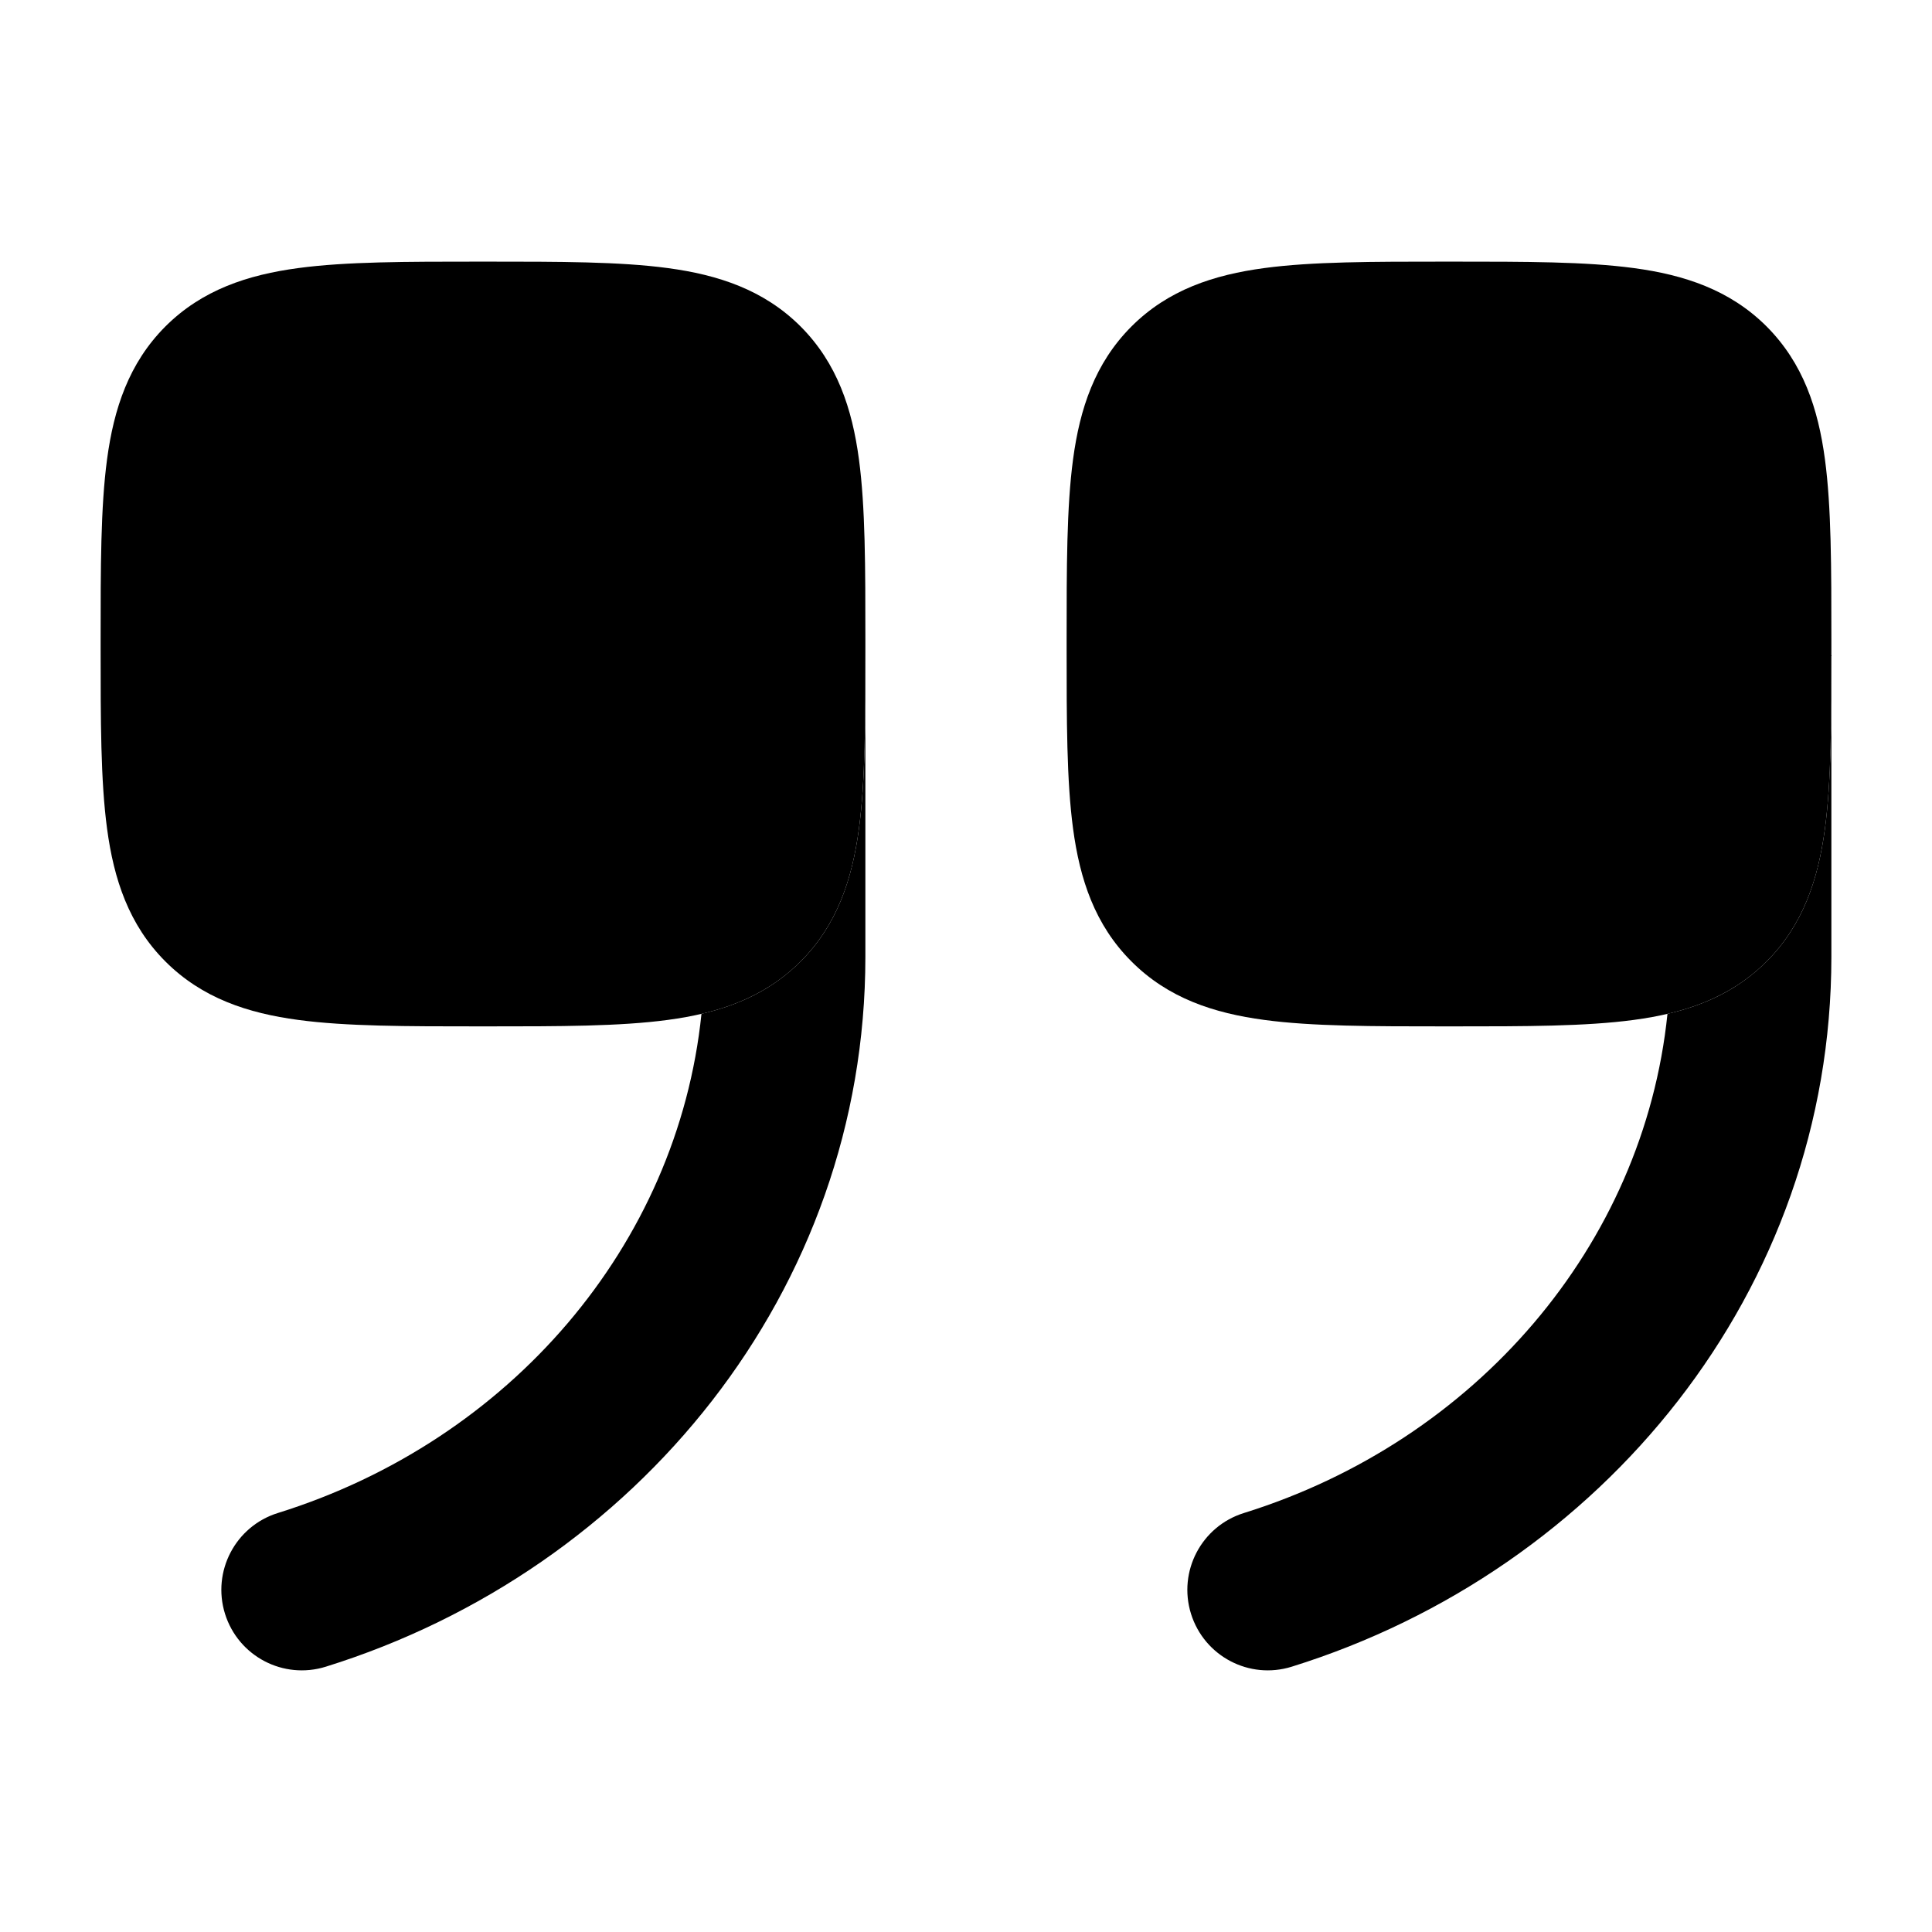 <svg width="24" height="24" viewBox="0 0 24 24" xmlns="http://www.w3.org/2000/svg">
    <path class="pr-icon-bulk-secondary" d="M5.948 12.75C5.05 12.75 4.3 12.75 3.706 12.67C3.078 12.586 2.511 12.4 2.055 11.944C1.6 11.489 1.414 10.922 1.33 10.294C1.25 9.7 1.25 8.95 1.25 8.052V8.052V7.948V7.948C1.25 7.049 1.25 6.3 1.33 5.705C1.414 5.078 1.6 4.511 2.055 4.055C2.511 3.6 3.078 3.414 3.706 3.33C4.3 3.25 5.05 3.25 5.948 3.25H5.948H6.052H6.052C6.95 3.25 7.7 3.25 8.294 3.33C8.922 3.414 9.489 3.6 9.945 4.055C10.4 4.511 10.586 5.078 10.67 5.705C10.75 6.3 10.75 7.049 10.75 7.948V7.948V8.052V8.052C10.75 8.95 10.75 9.7 10.67 10.294C10.586 10.922 10.4 11.489 9.945 11.944C9.489 12.4 8.922 12.586 8.294 12.67C7.7 12.75 6.95 12.75 6.052 12.75H6.052H5.948H5.948Z" />
    <path class="pr-icon-bulk-secondary" d="M17.948 12.75C17.049 12.75 16.3 12.75 15.706 12.67C15.078 12.586 14.511 12.4 14.056 11.944C13.6 11.489 13.414 10.922 13.33 10.294C13.25 9.7 13.25 8.95 13.25 8.052V8.052V7.948V7.948C13.25 7.049 13.25 6.3 13.33 5.705C13.414 5.078 13.6 4.511 14.056 4.055C14.511 3.6 15.078 3.414 15.706 3.33C16.3 3.25 17.049 3.25 17.948 3.25H17.948H18.052H18.052C18.951 3.25 19.7 3.25 20.294 3.33C20.922 3.414 21.489 3.6 21.945 4.055C22.4 4.511 22.586 5.078 22.67 5.705C22.75 6.3 22.75 7.049 22.75 7.948V7.948V8.052V8.052C22.75 8.95 22.75 9.7 22.67 10.294C22.586 10.922 22.4 11.489 21.945 11.944C21.489 12.4 20.922 12.586 20.294 12.67C19.7 12.75 18.951 12.75 18.052 12.75H18.052H17.948H17.948Z" />
    <path class="pr-icon-bulk-primary" d="M3.452 18.795C2.925 18.959 2.631 19.52 2.795 20.047C2.96 20.575 3.52 20.869 4.048 20.704C7.908 19.501 10.75 16.033 10.75 11.887V8.139C10.75 8.999 10.748 9.719 10.67 10.294C10.586 10.922 10.4 11.489 9.945 11.944C9.593 12.296 9.175 12.487 8.714 12.594C8.417 15.476 6.328 17.899 3.452 18.795Z" />
    <path class="pr-icon-bulk-primary" d="M10.75 7.742C10.75 7.781 10.75 7.821 10.75 7.861V7.75C10.75 7.747 10.75 7.744 10.75 7.742Z" />
    <path class="pr-icon-bulk-primary" d="M15.453 18.795C14.925 18.959 14.631 19.52 14.795 20.047C14.96 20.575 15.52 20.869 16.047 20.704C19.908 19.501 22.75 16.033 22.75 11.887V8.139C22.75 8.999 22.747 9.719 22.67 10.294C22.586 10.922 22.4 11.489 21.945 11.944C21.593 12.296 21.175 12.487 20.714 12.594C20.417 15.476 18.328 17.899 15.453 18.795Z" />
    <path class="pr-icon-bulk-primary" d="M22.75 7.742C22.75 7.781 22.75 7.821 22.75 7.861V7.75C22.75 7.747 22.75 7.744 22.75 7.742Z" />
</svg>
